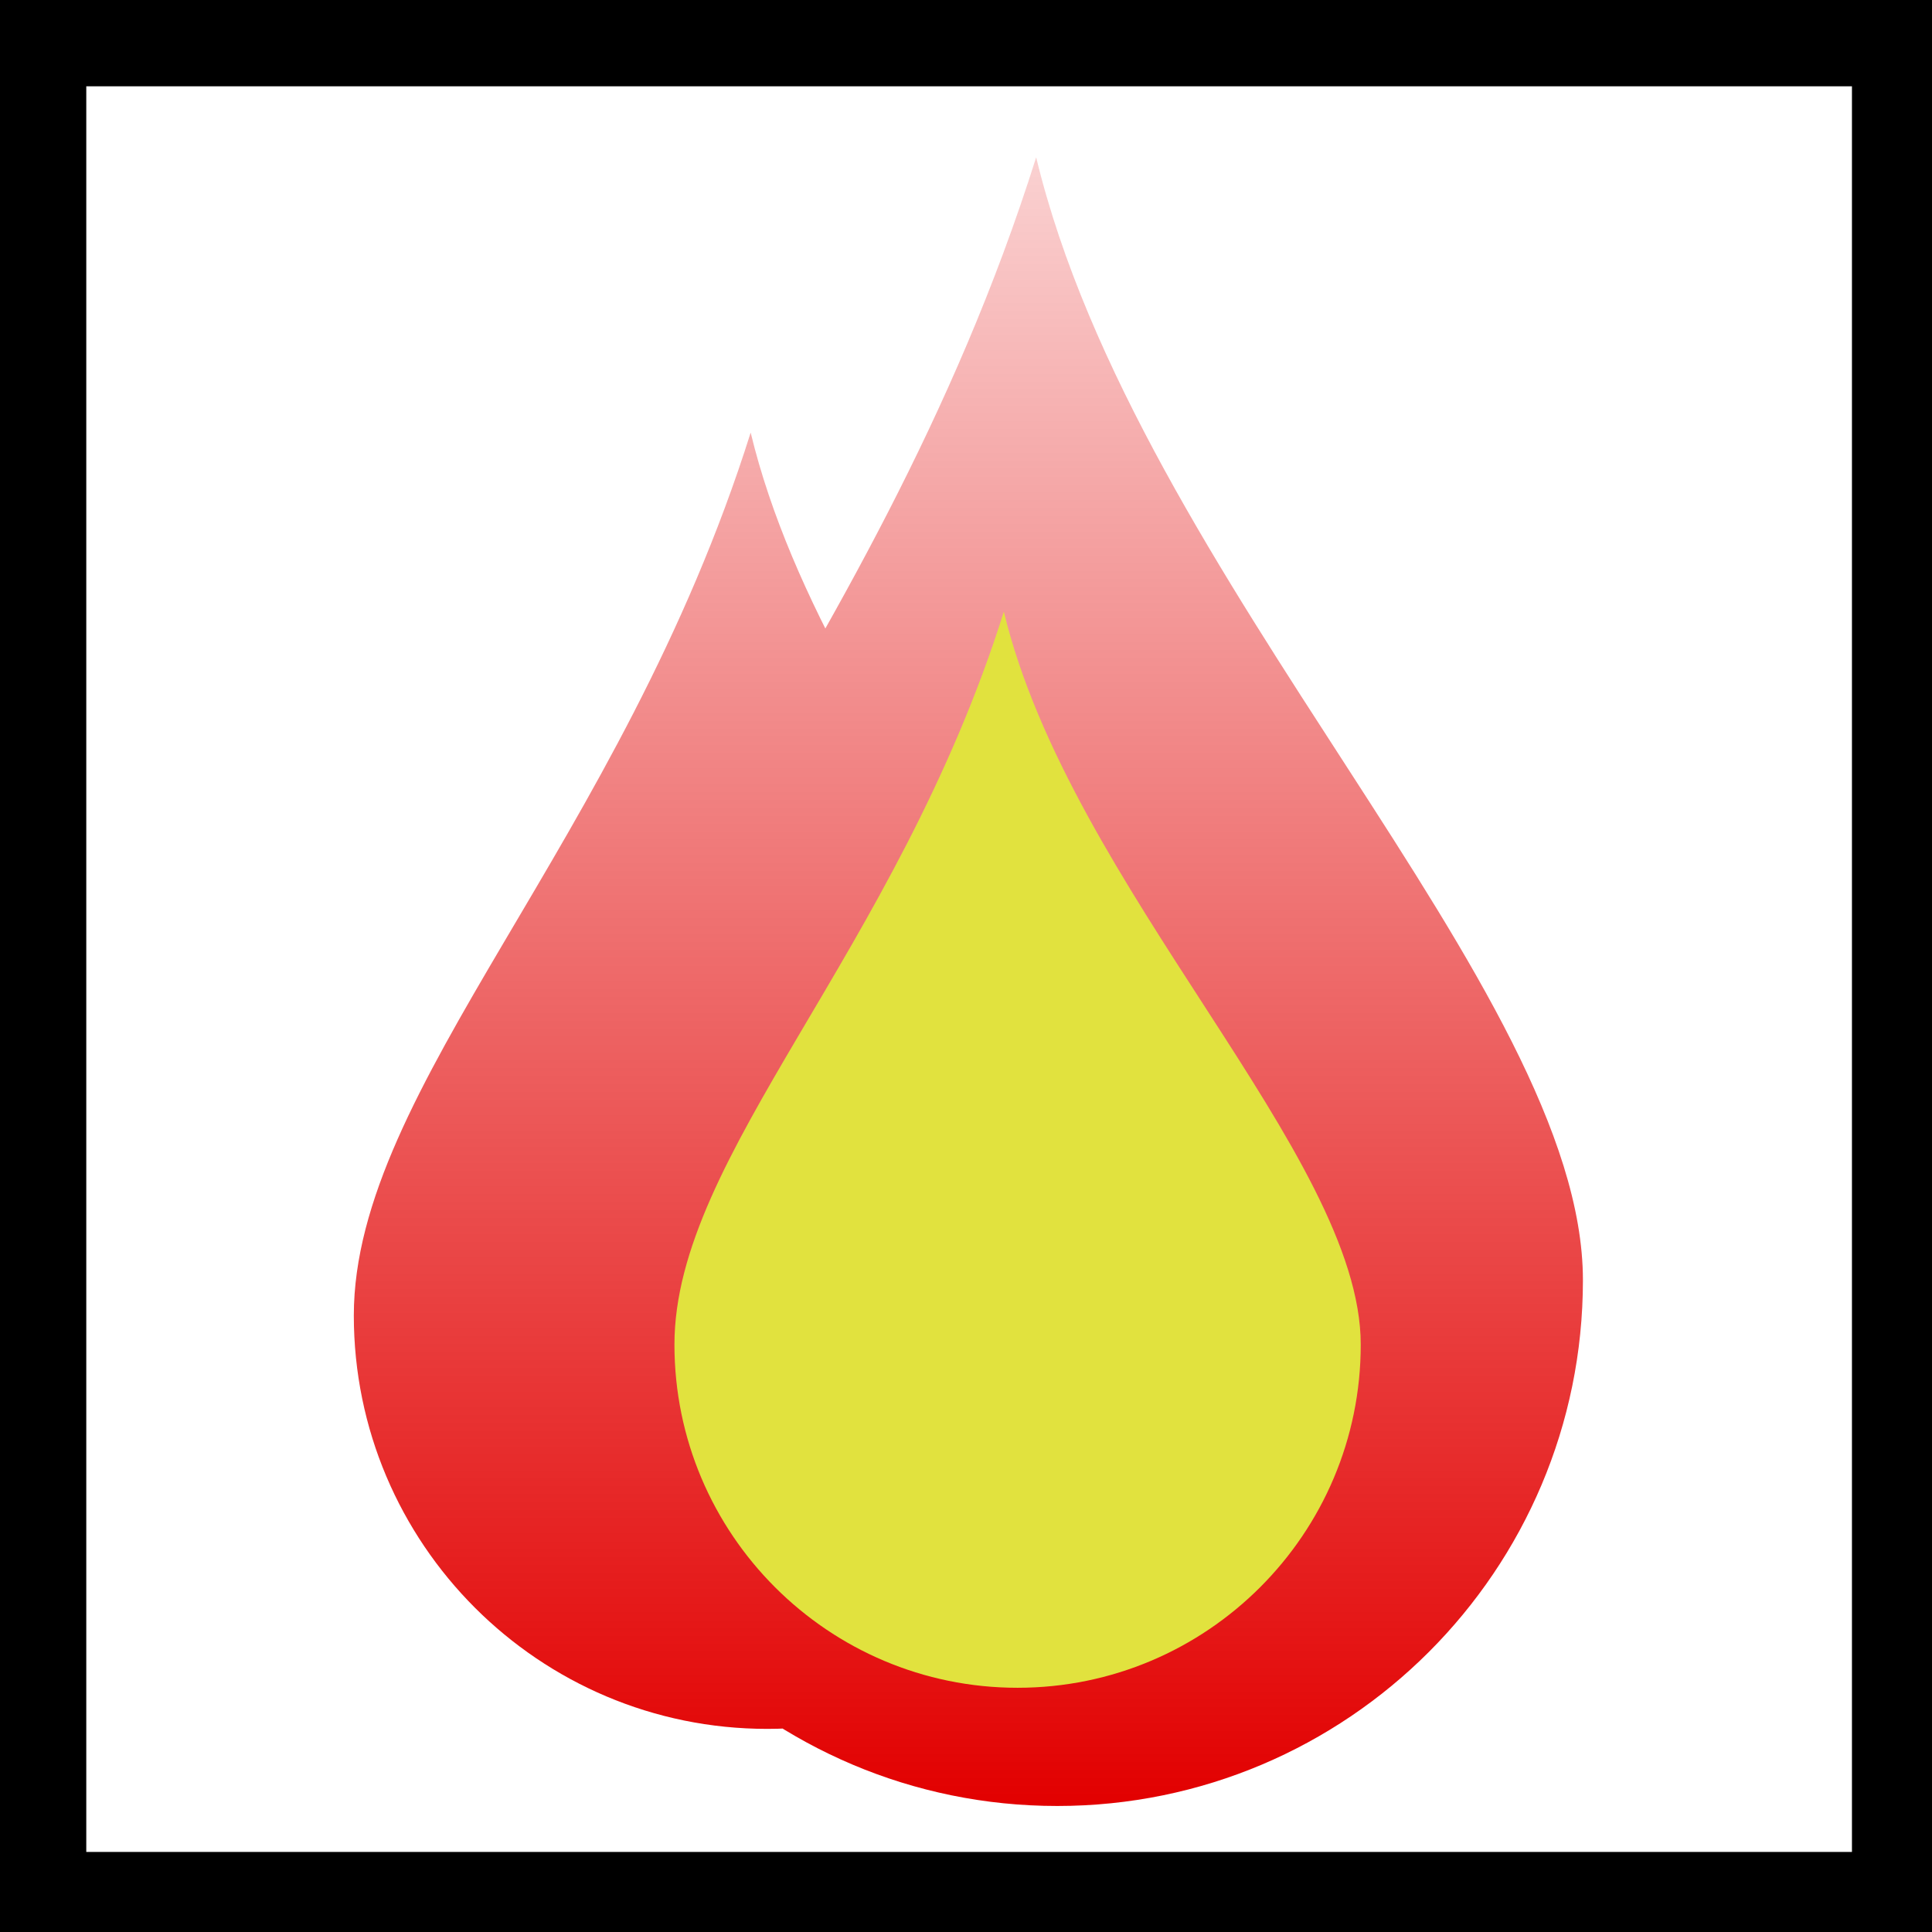 <?xml version="1.0" encoding="UTF-8" standalone="no"?>
<!-- Created with Inkscape (http://www.inkscape.org/) -->
<svg
   xmlns:dc="http://purl.org/dc/elements/1.1/"
   xmlns:cc="http://creativecommons.org/ns#"
   xmlns:rdf="http://www.w3.org/1999/02/22-rdf-syntax-ns#"
   xmlns:svg="http://www.w3.org/2000/svg"
   xmlns="http://www.w3.org/2000/svg"
   xmlns:xlink="http://www.w3.org/1999/xlink"
   xmlns:sodipodi="http://sodipodi.sourceforge.net/DTD/sodipodi-0.dtd"
   xmlns:inkscape="http://www.inkscape.org/namespaces/inkscape"
   width="22"
   height="22"
   id="svg2"
   sodipodi:version="0.32"
   inkscape:version="0.46"
   version="1.0"
   sodipodi:docname="firebrigade.svg"
   inkscape:output_extension="org.inkscape.output.svg.inkscape"
   inkscape:export-filename="/home/jeff/projets/navit/icons/png/firebrigade.png"
   inkscape:export-xdpi="90"
   inkscape:export-ydpi="90">
  <defs
     id="defs4">
    <linearGradient
       inkscape:collect="always"
       id="linearGradient3153">
      <stop
         style="stop-color:#e20000;stop-opacity:1;"
         offset="0"
         id="stop3155" />
      <stop
         style="stop-color:#e20000;stop-opacity:0;"
         offset="1"
         id="stop3157" />
    </linearGradient>
    <inkscape:perspective
       sodipodi:type="inkscape:persp3d"
       inkscape:vp_x="0 : 526.18109 : 1"
       inkscape:vp_y="0 : 1000 : 0"
       inkscape:vp_z="744.09448 : 526.18109 : 1"
       inkscape:persp3d-origin="372.04724 : 350.78739 : 1"
       id="perspective10" />
    <linearGradient
       inkscape:collect="always"
       xlink:href="#linearGradient3153"
       id="linearGradient3159"
       x1="11.552"
       y1="20.566"
       x2="11.552"
       y2="-2.349"
       gradientUnits="userSpaceOnUse" />
  </defs>
  <sodipodi:namedview
     id="base"
     pagecolor="#f4ca00"
     bordercolor="#666666"
     borderopacity="1.0"
     inkscape:pageopacity="1"
     inkscape:pageshadow="2"
     inkscape:zoom="11.2"
     inkscape:cx="14.068915"
     inkscape:cy="13.61603"
     inkscape:document-units="px"
     inkscape:current-layer="layer1"
     showgrid="true"
     inkscape:window-width="943"
     inkscape:window-height="682"
     inkscape:window-x="-4"
     inkscape:window-y="24">
    <inkscape:grid
       type="xygrid"
       id="grid2380"
       visible="true"
       enabled="true" />
  </sodipodi:namedview>
  <g
     inkscape:label="Calque 1"
     inkscape:groupmode="layer"
     id="layer1">
    <path
       id="path3157"
       style="fill:url(#linearGradient3159);fill-opacity:1;fill-rule:nonzero;stroke:none;stroke-width:24.803;stroke-linecap:round;stroke-linejoin:round;marker:none;marker-start:none;marker-mid:none;marker-end:none;stroke-miterlimit:4;stroke-dashoffset:0;stroke-opacity:1;visibility:visible;display:inline;overflow:visible;enable-background:accumulate"
       d="M 18.025,14.578 C 18.025,17.883 15.343,20.565 12.039,20.565 C 8.734,20.565 6.052,17.883 6.052,14.578 C 6.052,11.274 9.923,7.748 11.799,1.791 C 12.957,6.597 18.025,11.274 18.025,14.578 z M 13.443,14.98 C 13.443,17.578 11.334,19.687 8.736,19.687 C 6.138,19.687 4.029,17.578 4.029,14.98 C 4.029,12.382 7.072,9.61 8.548,4.926 C 9.458,8.705 13.443,12.382 13.443,14.98 z" />
    <rect
       style="opacity:1;fill:none;fill-opacity:1;fill-rule:evenodd;stroke:#000000;stroke-width:0.983;stroke-linecap:round;stroke-linejoin:miter;marker:none;marker-start:none;marker-mid:none;marker-end:none;stroke-miterlimit:4;stroke-dasharray:none;stroke-dashoffset:0;stroke-opacity:1;visibility:visible;display:inline;overflow:visible;enable-background:accumulate"
       id="rect2382"
       width="21.089"
       height="21.089"
       x="0.491"
       y="0.491" />
    <path
       style="fill:#e1e23e;fill-opacity:1;fill-rule:evenodd;stroke:none;stroke-width:24.803;stroke-linecap:round;stroke-linejoin:round;marker:none;marker-start:none;marker-mid:none;marker-end:none;stroke-miterlimit:4;stroke-dashoffset:0;stroke-opacity:1;visibility:visible;display:inline;overflow:visible;enable-background:accumulate"
       d="M 15.495,15.311 C 15.495,17.468 13.744,19.219 11.587,19.219 C 9.431,19.219 7.68,17.468 7.68,15.311 C 7.68,13.154 10.206,10.853 11.431,6.965 C 12.187,10.102 15.495,13.154 15.495,15.311 z"
       id="path2385"
       sodipodi:nodetypes="csscc" />
  </g>
</svg>
